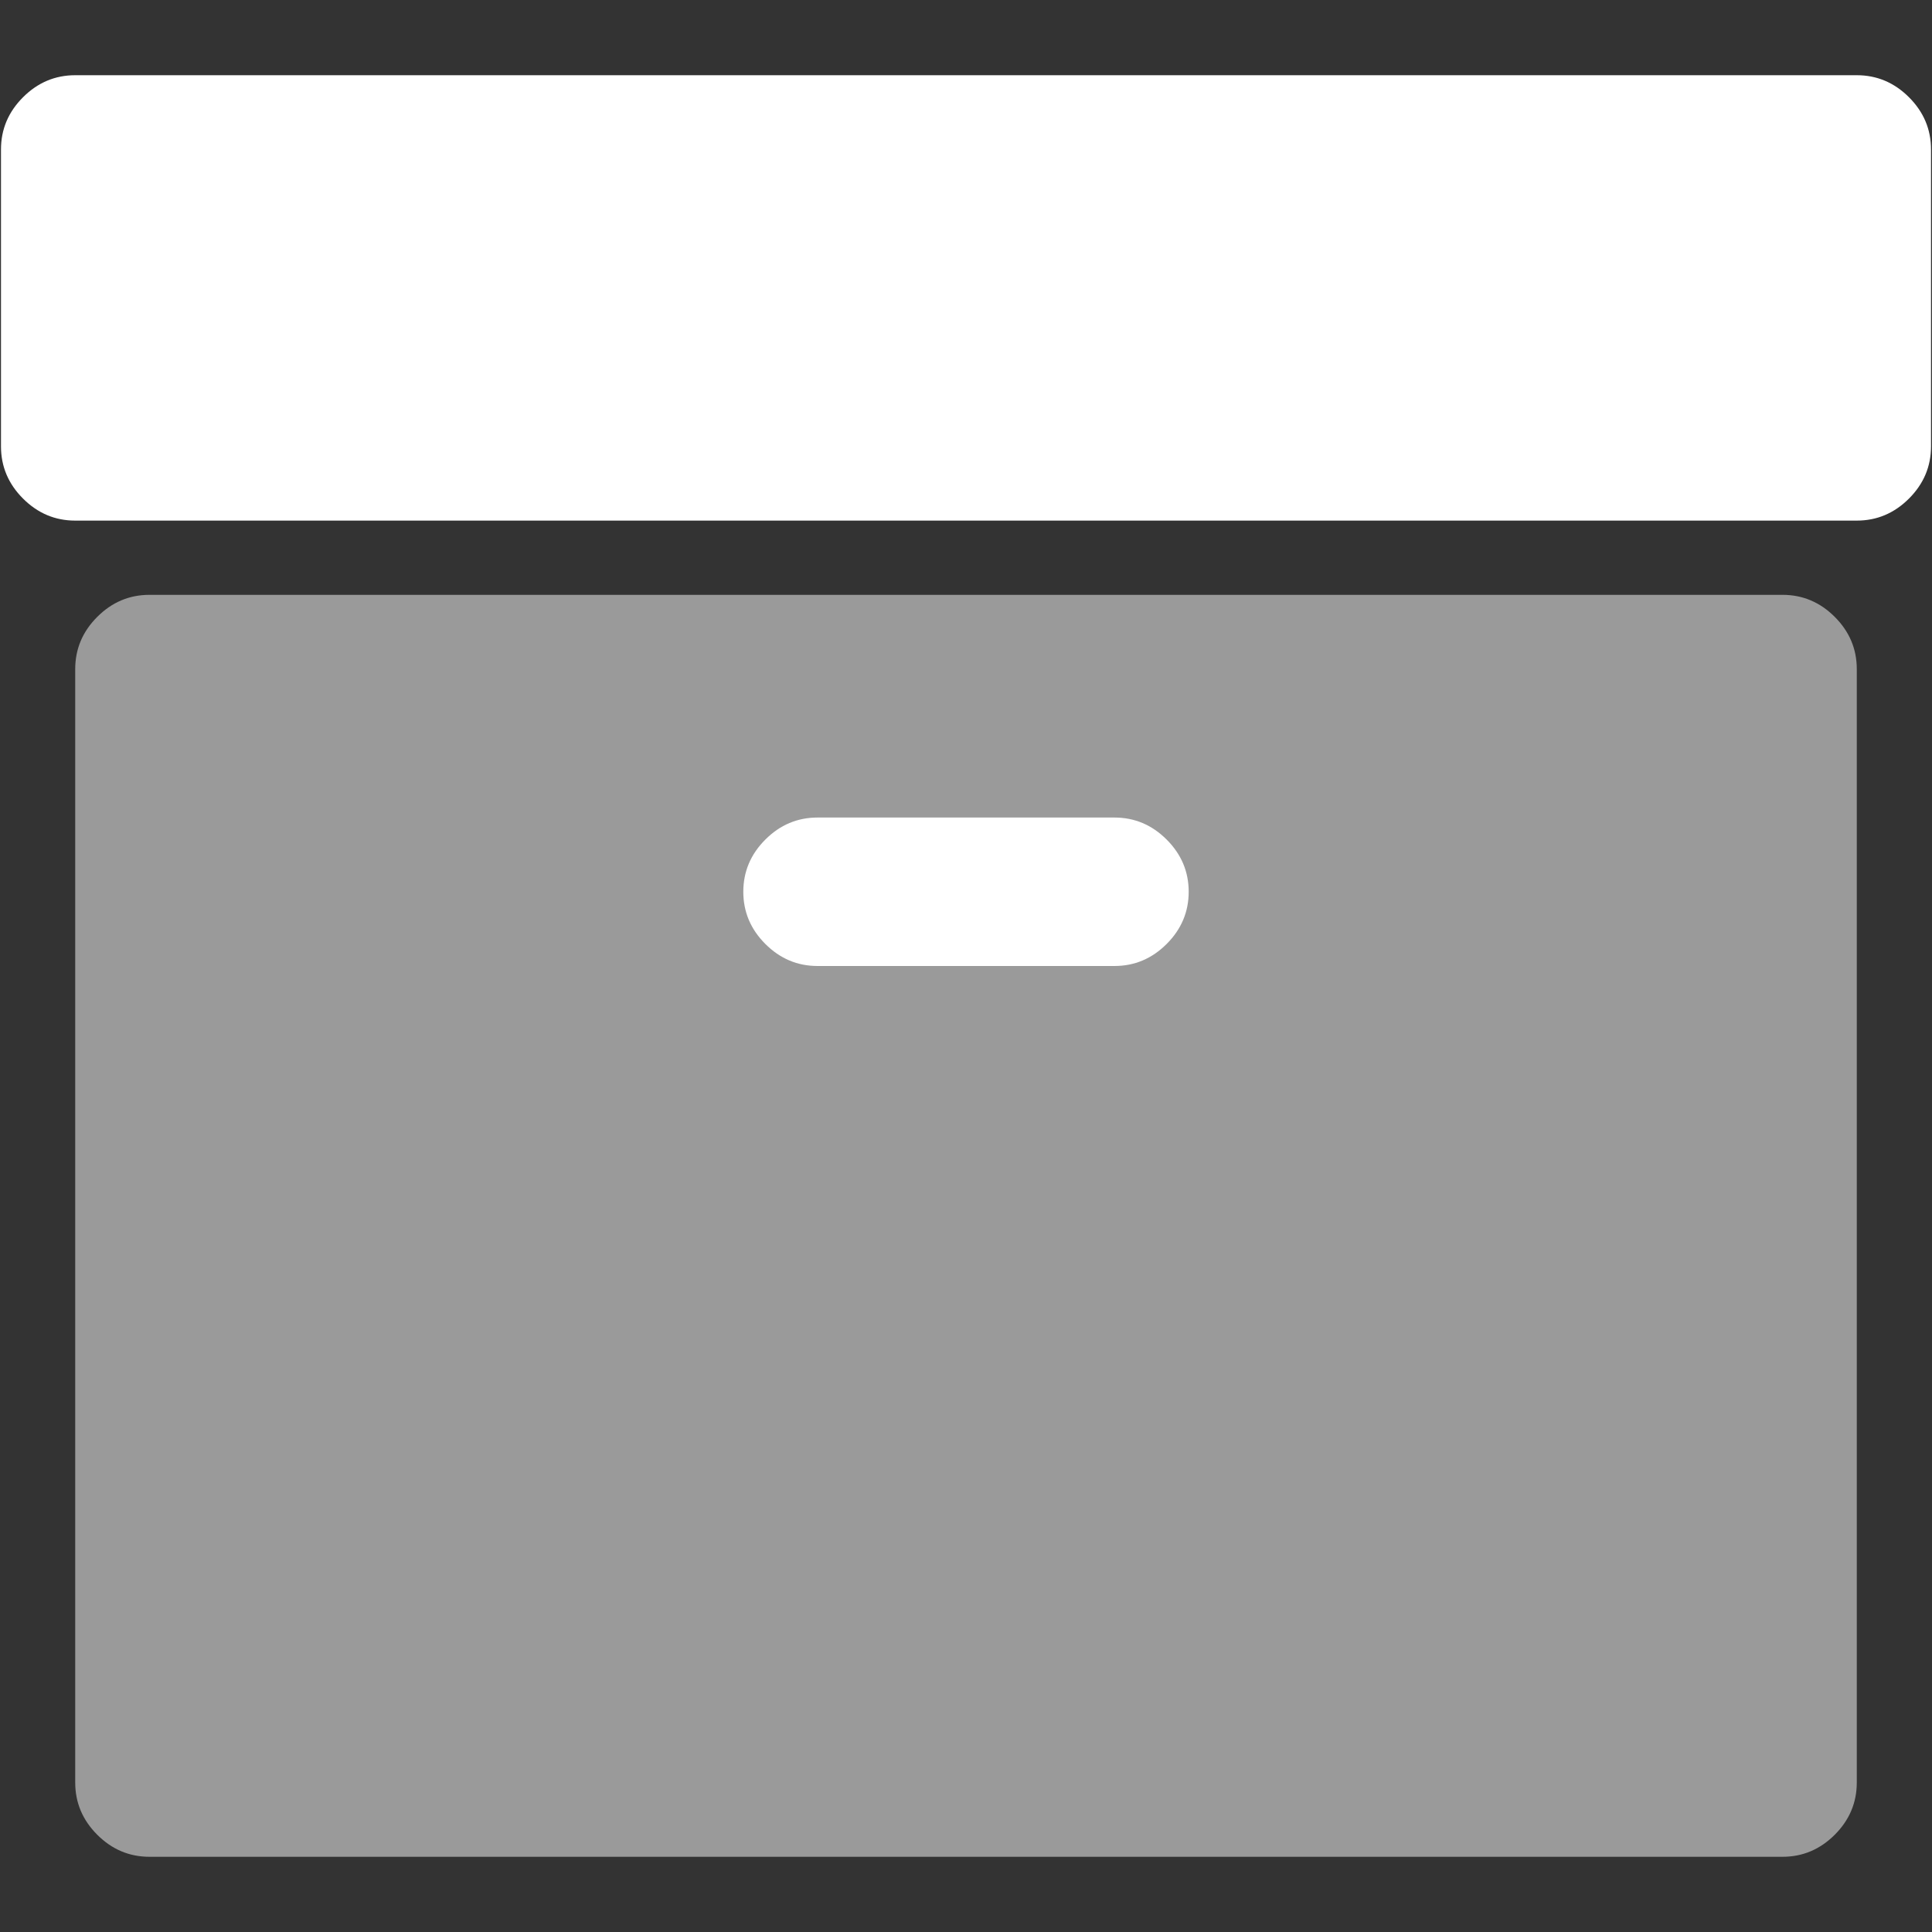 <?xml version="1.0" encoding="UTF-8" standalone="no"?>
<svg
   xmlns:dc="http://purl.org/dc/elements/1.1/"
   xmlns:cc="http://creativecommons.org/ns#"
   xmlns:rdf="http://www.w3.org/1999/02/22-rdf-syntax-ns#"
   xmlns:svg="http://www.w3.org/2000/svg"
   xmlns="http://www.w3.org/2000/svg"
   xmlns:sodipodi="http://sodipodi.sourceforge.net/DTD/sodipodi-0.dtd"
   xmlns:inkscape="http://www.inkscape.org/namespaces/inkscape"
   width="1792"
   height="1792"
   viewBox="0 0 1792 1792"
   version="1.1"
   id="svg4"
   sodipodi:docname="retired-breach.svg"
   inkscape:version="0.92.3 (2405546, 2018-03-11)">
  <rect x="0" y="0" width="1792" height="1792" fill="#333333" stroke="none"/>
  <defs
     id="defs8" />
  <sodipodi:namedview
     pagecolor="#ffffff"
     bordercolor="#666666"
     borderopacity="1"
     objecttolerance="10"
     gridtolerance="10"
     guidetolerance="10"
     inkscape:pageopacity="0"
     inkscape:pageshadow="2"
     inkscape:window-width="1299"
     inkscape:window-height="796"
     id="namedview6"
     showgrid="false"
     inkscape:zoom="0.1671317"
     inkscape:cx="-230.34993"
     inkscape:cy="840.409"
     inkscape:window-x="0"
     inkscape:window-y="0"
     inkscape:window-maximized="0"
     inkscape:current-layer="svg4"
     inkscape:pagecheckerboard="true"
     inkscape:snap-grids="true"
     inkscape:snap-to-guides="true"
     inkscape:snap-page="false" />
  <g
     id="g12">
    <path
       id="path823"
       d="M 1722.235,620.588 V 1653.382 q 0,27.971 -20.441,48.412 -20.441,20.441 -48.412,20.441 H 138.618 q -27.972,0 -48.412,-20.441 -20.441,-20.441 -20.441,-48.412 V 620.588 q 0,-27.972 20.441,-48.412 20.441,-20.441 48.412,-20.441 H 1653.382 q 27.971,0 48.412,20.441 20.441,20.441 20.441,48.412 z"
       style="fill:#ffffff;stroke-width:1.076;fill-opacity:0.506" />
    <path
       id="path825"
       d="m 1102.559,827.147 q 0,-27.972 -20.441,-48.412 -20.441,-20.441 -48.412,-20.441 H 758.294 q -27.972,0 -48.412,20.441 -20.441,20.441 -20.441,48.412 0,27.972 20.441,48.412 20.441,20.441 48.412,20.441 h 275.412 q 27.971,0 48.412,-20.441 20.441,-20.441 20.441,-48.412 z"
       style="fill:#ffffff;stroke-width:1.076" />
    <path
       id="path2"
       d="m 1791.088,138.618 v 275.412 q 0,27.972 -20.441,48.412 -20.441,20.441 -48.412,20.441 H 69.765 q -27.972,0 -48.412,-20.441 Q 0.912,442.001 0.912,414.029 V 138.618 q 0,-27.972 20.441,-48.412 Q 41.793,69.765 69.765,69.765 H 1722.235 q 27.971,0 48.412,20.441 20.441,20.441 20.441,48.412 z"
       style="fill:#ffffff;stroke-width:1.076" />
  </g>
</svg>
